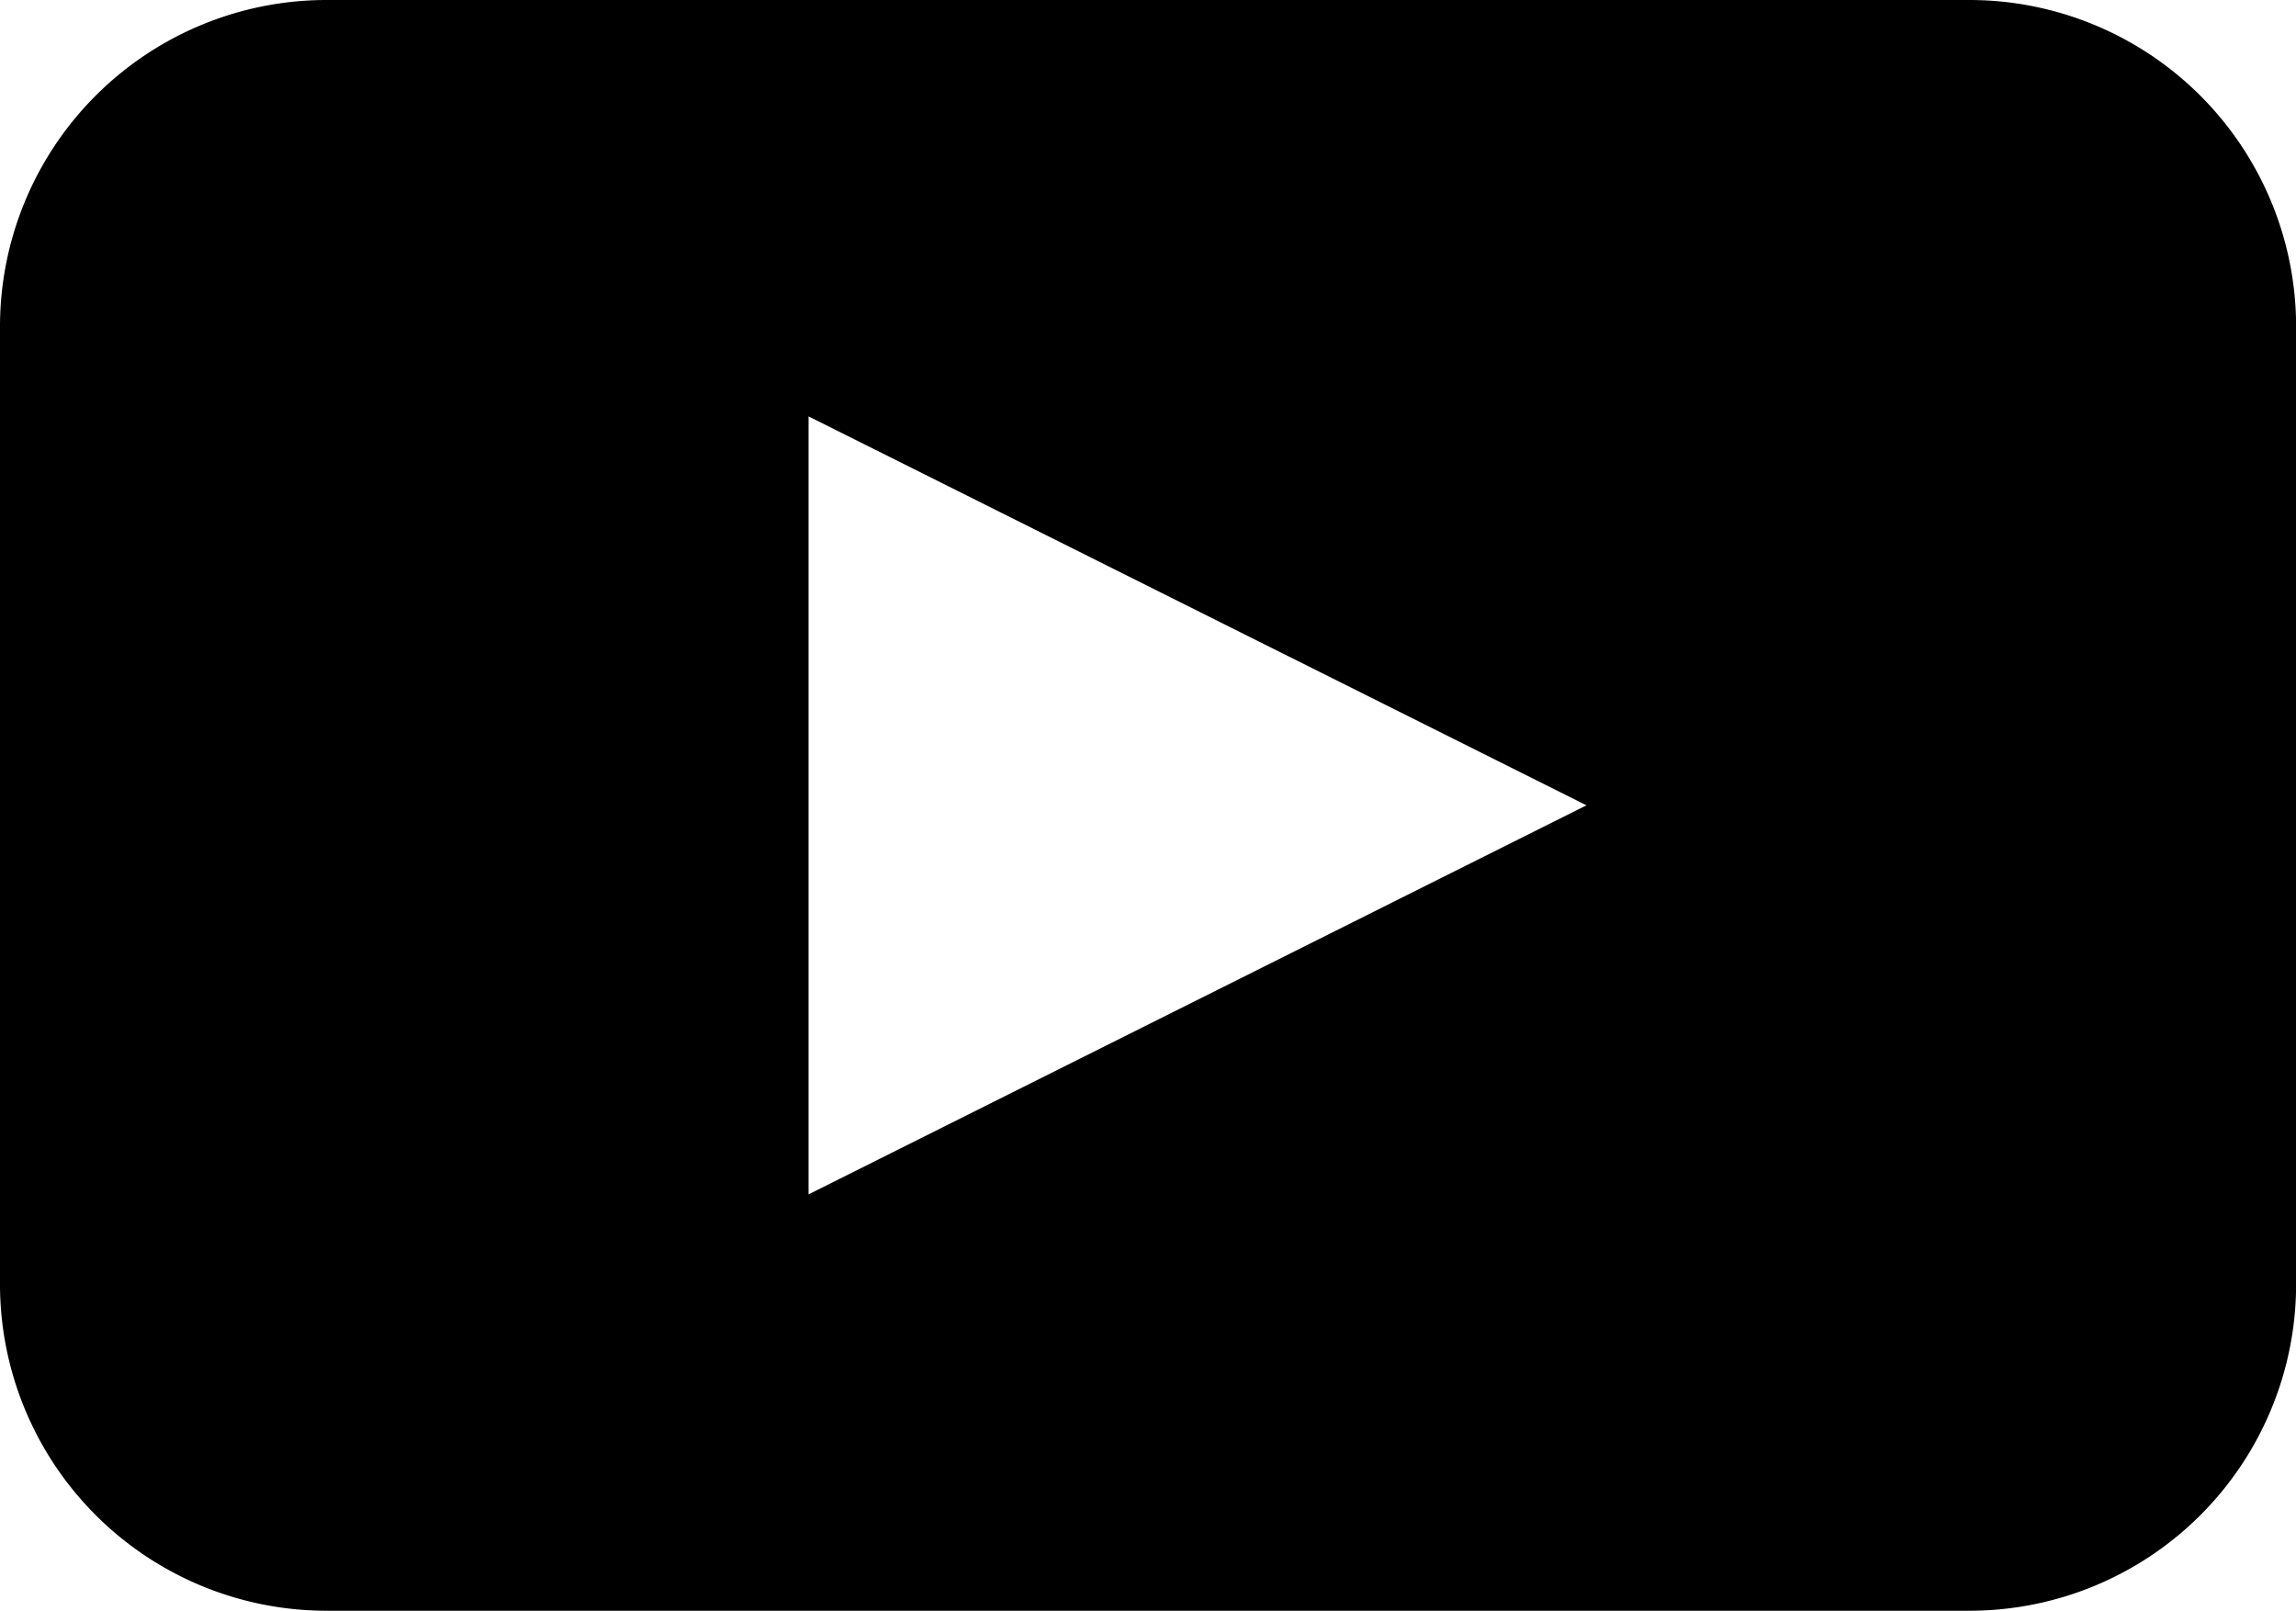 <svg version="1.0" id="Layer_1" xmlns="http://www.w3.org/2000/svg" x="0" y="0" width="19.979" height="14.015" viewBox="0 0 19.979 14.015" xml:space="preserve"><path d="M17.145 0H2.835A2.842 2.842 0 000 2.835v8.345a2.842 2.842 0 002.835 2.835h14.31a2.842 2.842 0 002.835-2.835V2.835A2.844 2.844 0 0017.145 0zM7.036 10.392V3.623l6.769 3.384-6.769 3.385z"/></svg>